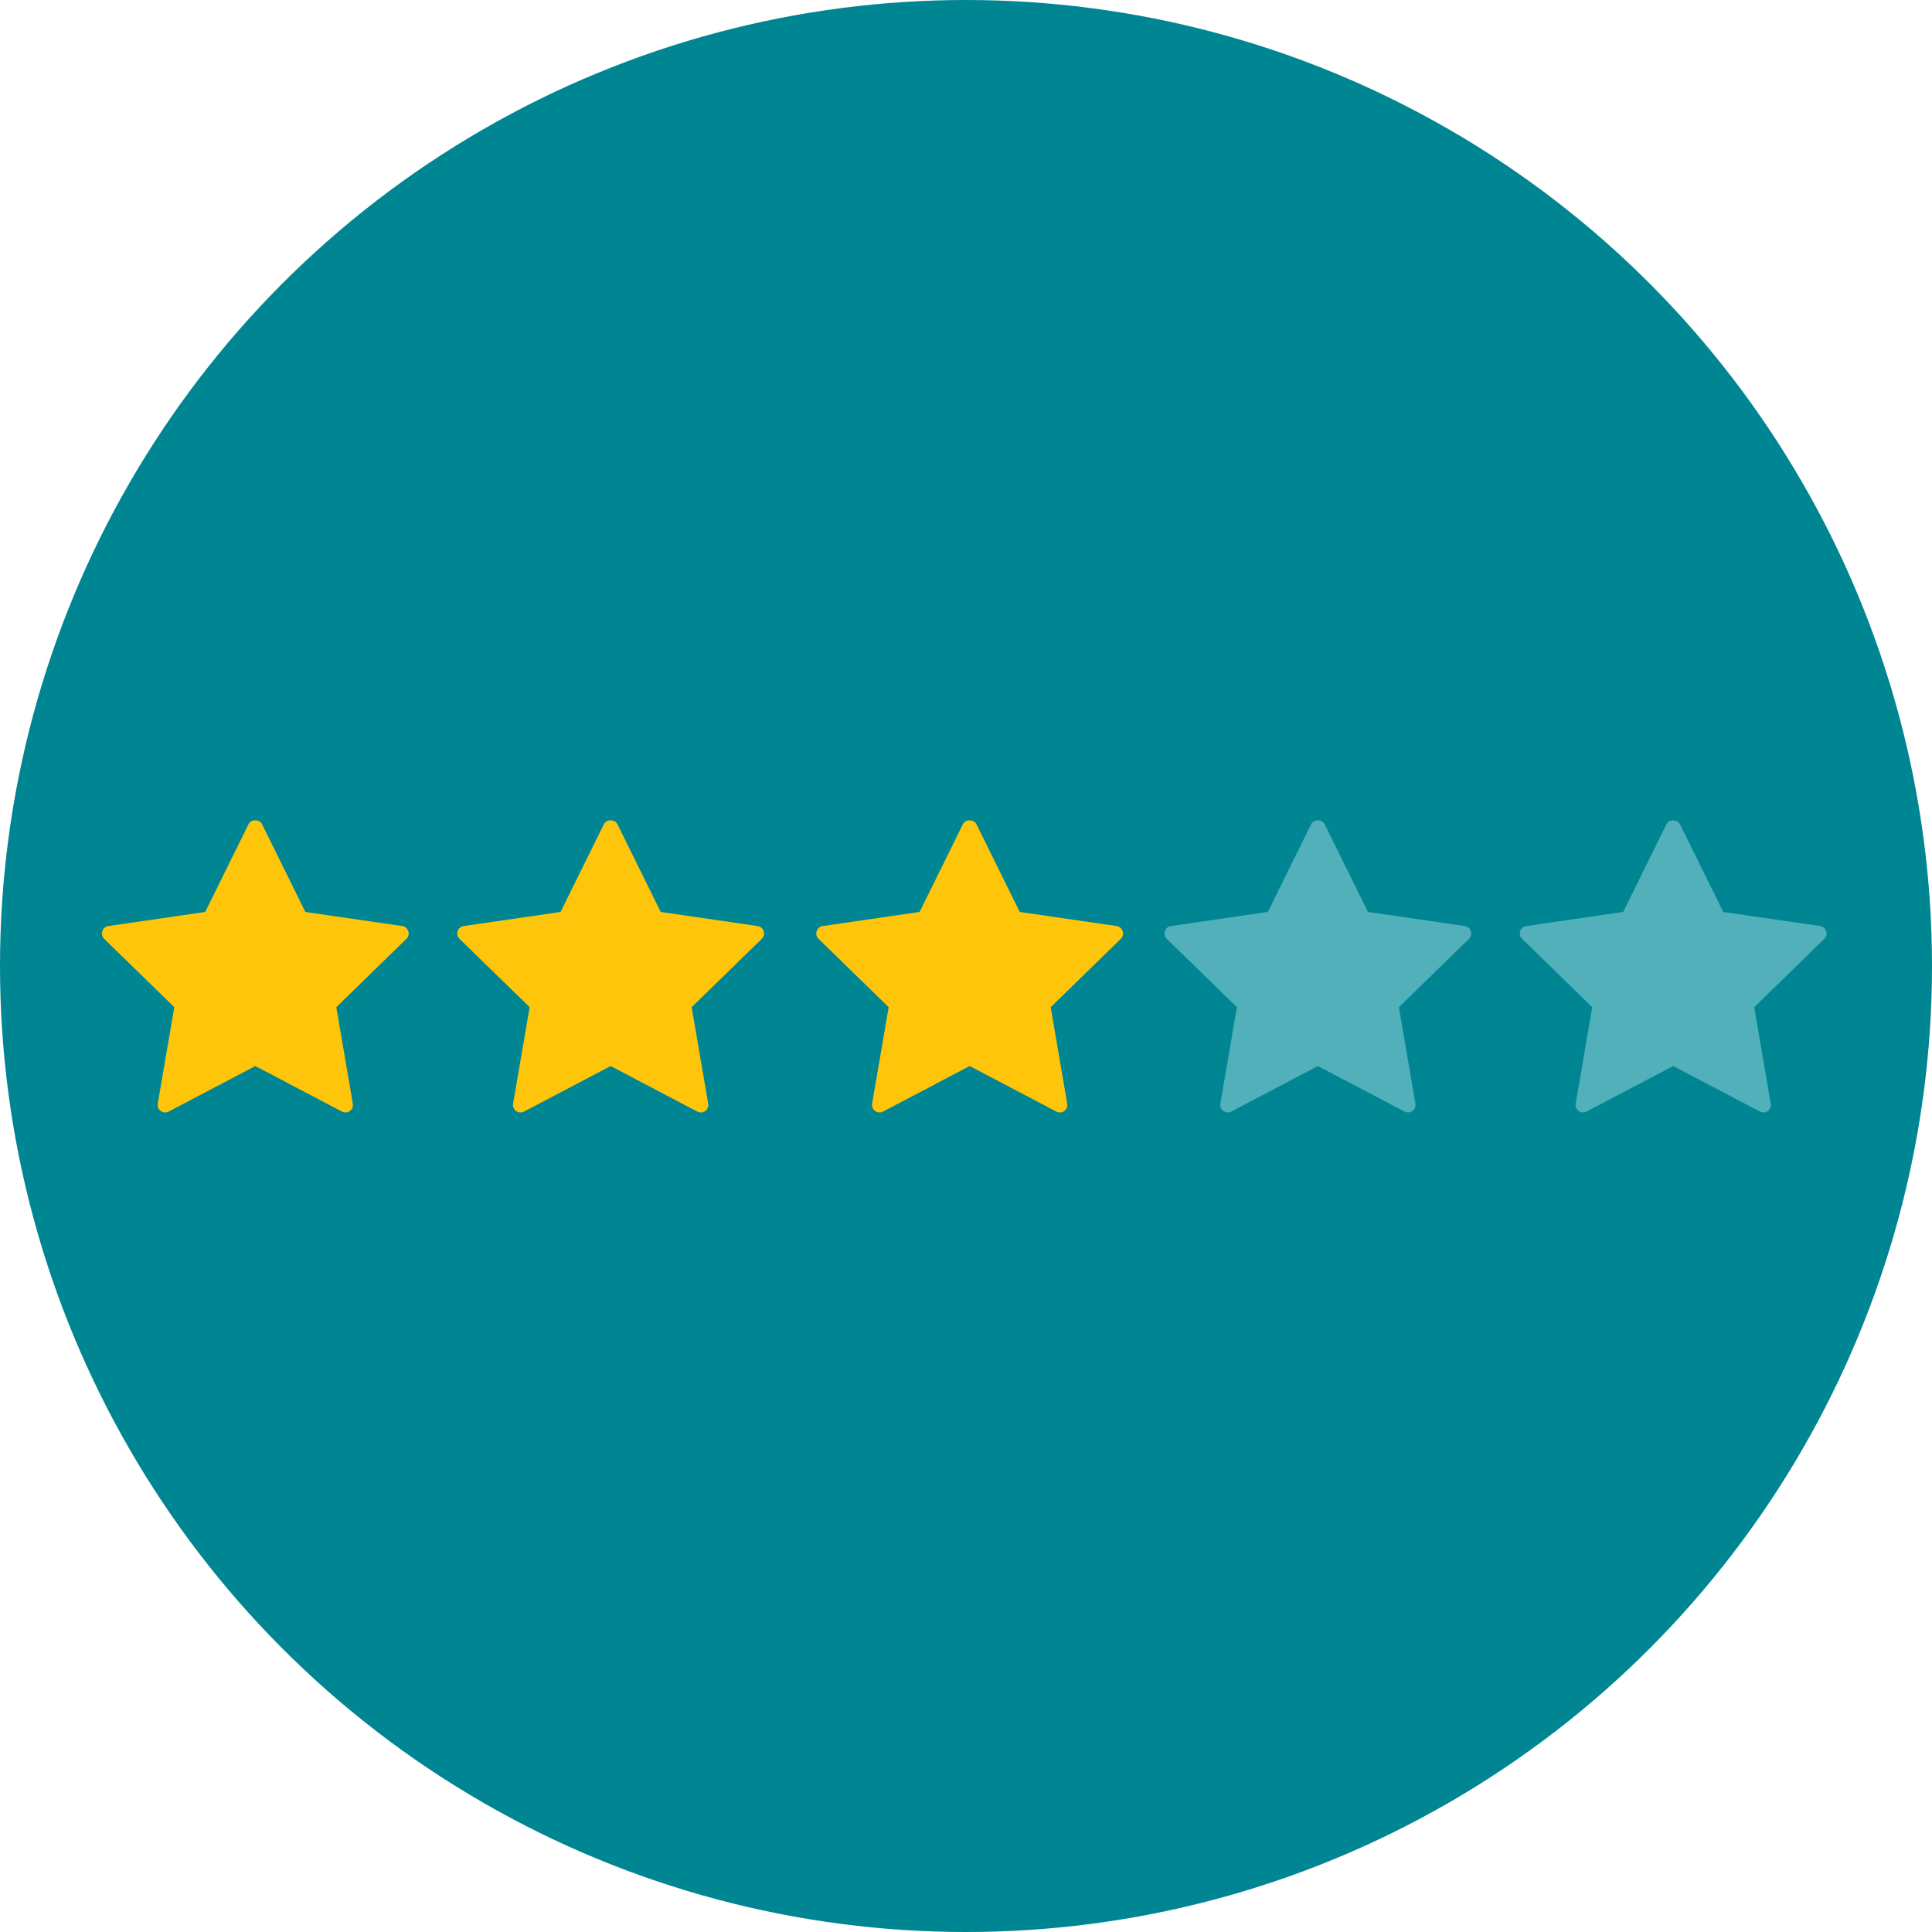 <?xml version="1.0" encoding="iso-8859-1"?>
<!-- Generator: Adobe Illustrator 19.0.0, SVG Export Plug-In . SVG Version: 6.00 Build 0)  -->
<svg version="1.1" id="Layer_1" xmlns="http://www.w3.org/2000/svg" xmlns:xlink="http://www.w3.org/1999/xlink" x="0px" y="0px"
	 viewBox="0 0 473.931 473.931" style="enable-background:new 0 0 473.931 473.931;" xml:space="preserve">
<circle style="fill:#008593;" cx="236.966" cy="236.966" r="236.966"/>
<g>
	<path style="fill:#FFC50B;" d="M100.167,228.419c-0.228-0.67-0.797-1.156-1.489-1.257l-23.768-3.454l-10.634-21.538
		c-0.614-1.253-2.69-1.253-3.304,0l-10.634,21.538l-23.76,3.454c-0.696,0.101-1.272,0.587-1.489,1.257
		c-0.213,0.67-0.037,1.399,0.468,1.886l17.197,16.763l-4.056,23.67c-0.123,0.692,0.161,1.388,0.73,1.8s1.325,0.468,1.946,0.142
		l21.253-11.177l21.261,11.177c0.269,0.142,0.561,0.21,0.861,0.21c0.382,0,0.76-0.116,1.081-0.352
		c0.561-0.412,0.849-1.111,0.722-1.8l-4.056-23.67l17.197-16.763C100.204,229.819,100.38,229.086,100.167,228.419z"/>
	<path style="fill:#FFC50B;" d="M187.331,228.419c-0.221-0.67-0.797-1.156-1.489-1.257l-23.76-3.454l-10.634-21.538
		c-0.614-1.253-2.69-1.253-3.304,0l-10.634,21.538l-23.76,3.454c-0.696,0.101-1.272,0.587-1.489,1.257
		c-0.217,0.67-0.037,1.399,0.468,1.886l17.197,16.763l-4.064,23.67c-0.109,0.692,0.168,1.388,0.73,1.8
		c0.576,0.412,1.328,0.468,1.946,0.142l21.261-11.177l21.253,11.177c0.269,0.142,0.569,0.21,0.861,0.21
		c0.389,0,0.767-0.116,1.089-0.352c0.561-0.412,0.849-1.111,0.722-1.8l-4.056-23.67l17.197-16.763
		C187.369,229.819,187.552,229.086,187.331,228.419z"/>
	<path style="fill:#FFC50B;" d="M275.401,228.419c-0.221-0.67-0.797-1.156-1.489-1.257l-23.76-3.454l-10.634-21.538
		c-0.614-1.253-2.69-1.253-3.304,0l-10.634,21.538l-23.76,3.454c-0.696,0.101-1.272,0.587-1.489,1.257
		c-0.217,0.67-0.045,1.399,0.468,1.886l17.197,16.763l-4.064,23.67c-0.116,0.692,0.168,1.388,0.73,1.8
		c0.569,0.412,1.328,0.468,1.946,0.142l21.261-11.177l21.261,11.177c0.262,0.142,0.561,0.21,0.857,0.21
		c0.382,0,0.767-0.116,1.081-0.352c0.561-0.412,0.857-1.111,0.73-1.8l-4.056-23.67l17.197-16.763
		C275.438,229.819,275.622,229.086,275.401,228.419z"/>
</g>
<g>
	<path style="fill:#51B0B9;" d="M360.814,228.419c-0.213-0.67-0.789-1.156-1.482-1.257l-23.76-3.454l-10.634-21.538
		c-0.621-1.253-2.69-1.253-3.304,0L311,223.709l-23.76,3.454c-0.703,0.101-1.272,0.587-1.489,1.257
		c-0.217,0.67-0.045,1.399,0.46,1.886l17.205,16.763l-4.064,23.67c-0.116,0.692,0.161,1.388,0.73,1.8s1.325,0.468,1.946,0.142
		l21.261-11.177l21.253,11.177c0.269,0.142,0.561,0.21,0.861,0.21c0.382,0,0.76-0.116,1.081-0.352c0.561-0.412,0.849-1.111,0.73-1.8
		l-4.056-23.67l17.197-16.763C360.848,229.819,361.031,229.086,360.814,228.419z"/>
	<path style="fill:#51B0B9;" d="M447.99,228.419c-0.221-0.67-0.804-1.156-1.489-1.257l-23.768-3.454l-10.634-21.538
		c-0.614-1.253-2.683-1.253-3.304,0l-10.627,21.538l-23.768,3.454c-0.696,0.101-1.272,0.587-1.489,1.257
		c-0.217,0.67-0.037,1.399,0.468,1.886l17.197,16.763l-4.056,23.67c-0.116,0.692,0.161,1.388,0.73,1.8s1.325,0.468,1.938,0.142
		l21.261-11.177l21.261,11.177c0.269,0.142,0.561,0.21,0.861,0.21c0.382,0,0.76-0.116,1.081-0.352
		c0.561-0.412,0.849-1.111,0.722-1.8l-4.049-23.67l17.19-16.763C448.027,229.819,448.203,229.086,447.99,228.419z"/>
</g>
<g>
</g>
<g>
</g>
<g>
</g>
<g>
</g>
<g>
</g>
<g>
</g>
<g>
</g>
<g>
</g>
<g>
</g>
<g>
</g>
<g>
</g>
<g>
</g>
<g>
</g>
<g>
</g>
<g>
</g>
</svg>
